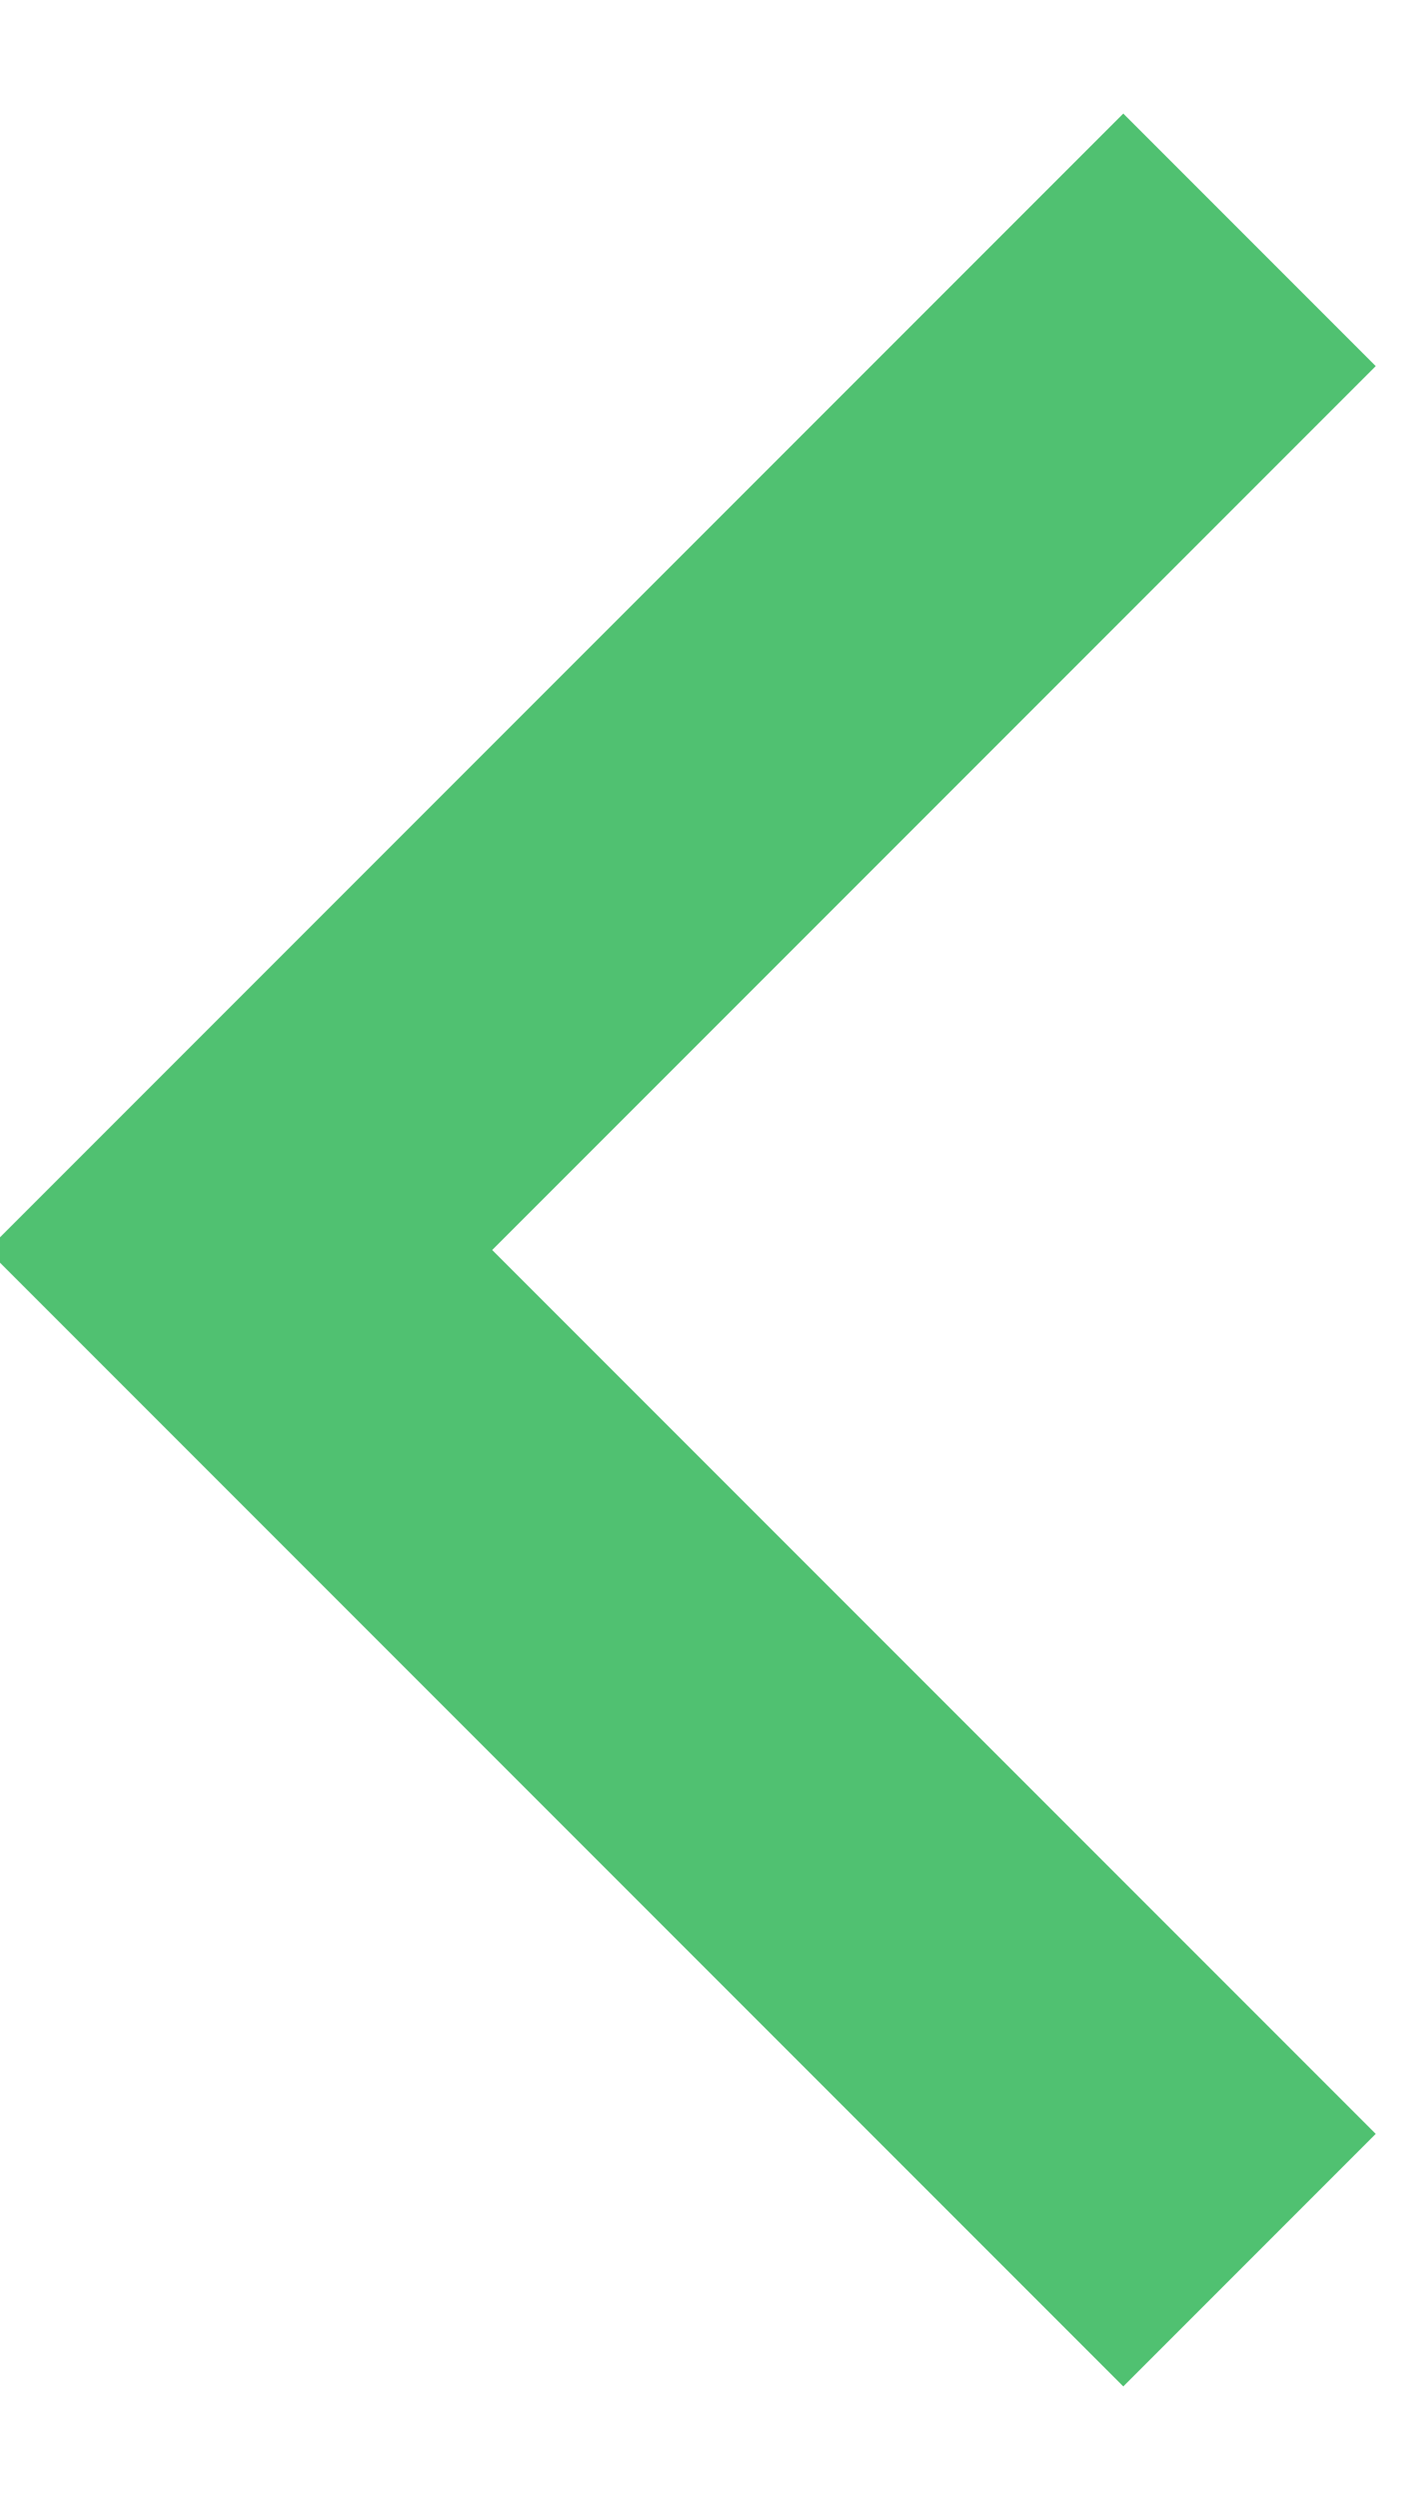 <?xml version="1.0" encoding="UTF-8" standalone="no"?>
<svg width="8px" height="14px" viewBox="0 0 8 14" version="1.1" xmlns="http://www.w3.org/2000/svg" xmlns:xlink="http://www.w3.org/1999/xlink">
    <!-- Generator: Sketch 42 (36781) - http://www.bohemiancoding.com/sketch -->
    <title>Rectangle 1444</title>
    <desc>Created with Sketch.</desc>
    <defs></defs>
    <g id="Page-1" stroke="none" stroke-width="1" fill="none" fill-rule="evenodd">
        <g id="create-meeting" transform="translate(-31, -98)" stroke-width="2" stroke="#50C171">
            <g id="sub-head" transform="translate(0, 80)">
                <g id="back" transform="translate(32, 19)">
                    <polyline id="Rectangle-1444" transform="translate(6, 6) rotate(135) translate(-6, -6) " points="10 2 10 10 2 10"></polyline>
                </g>
            </g>
        </g>
    </g>
</svg>